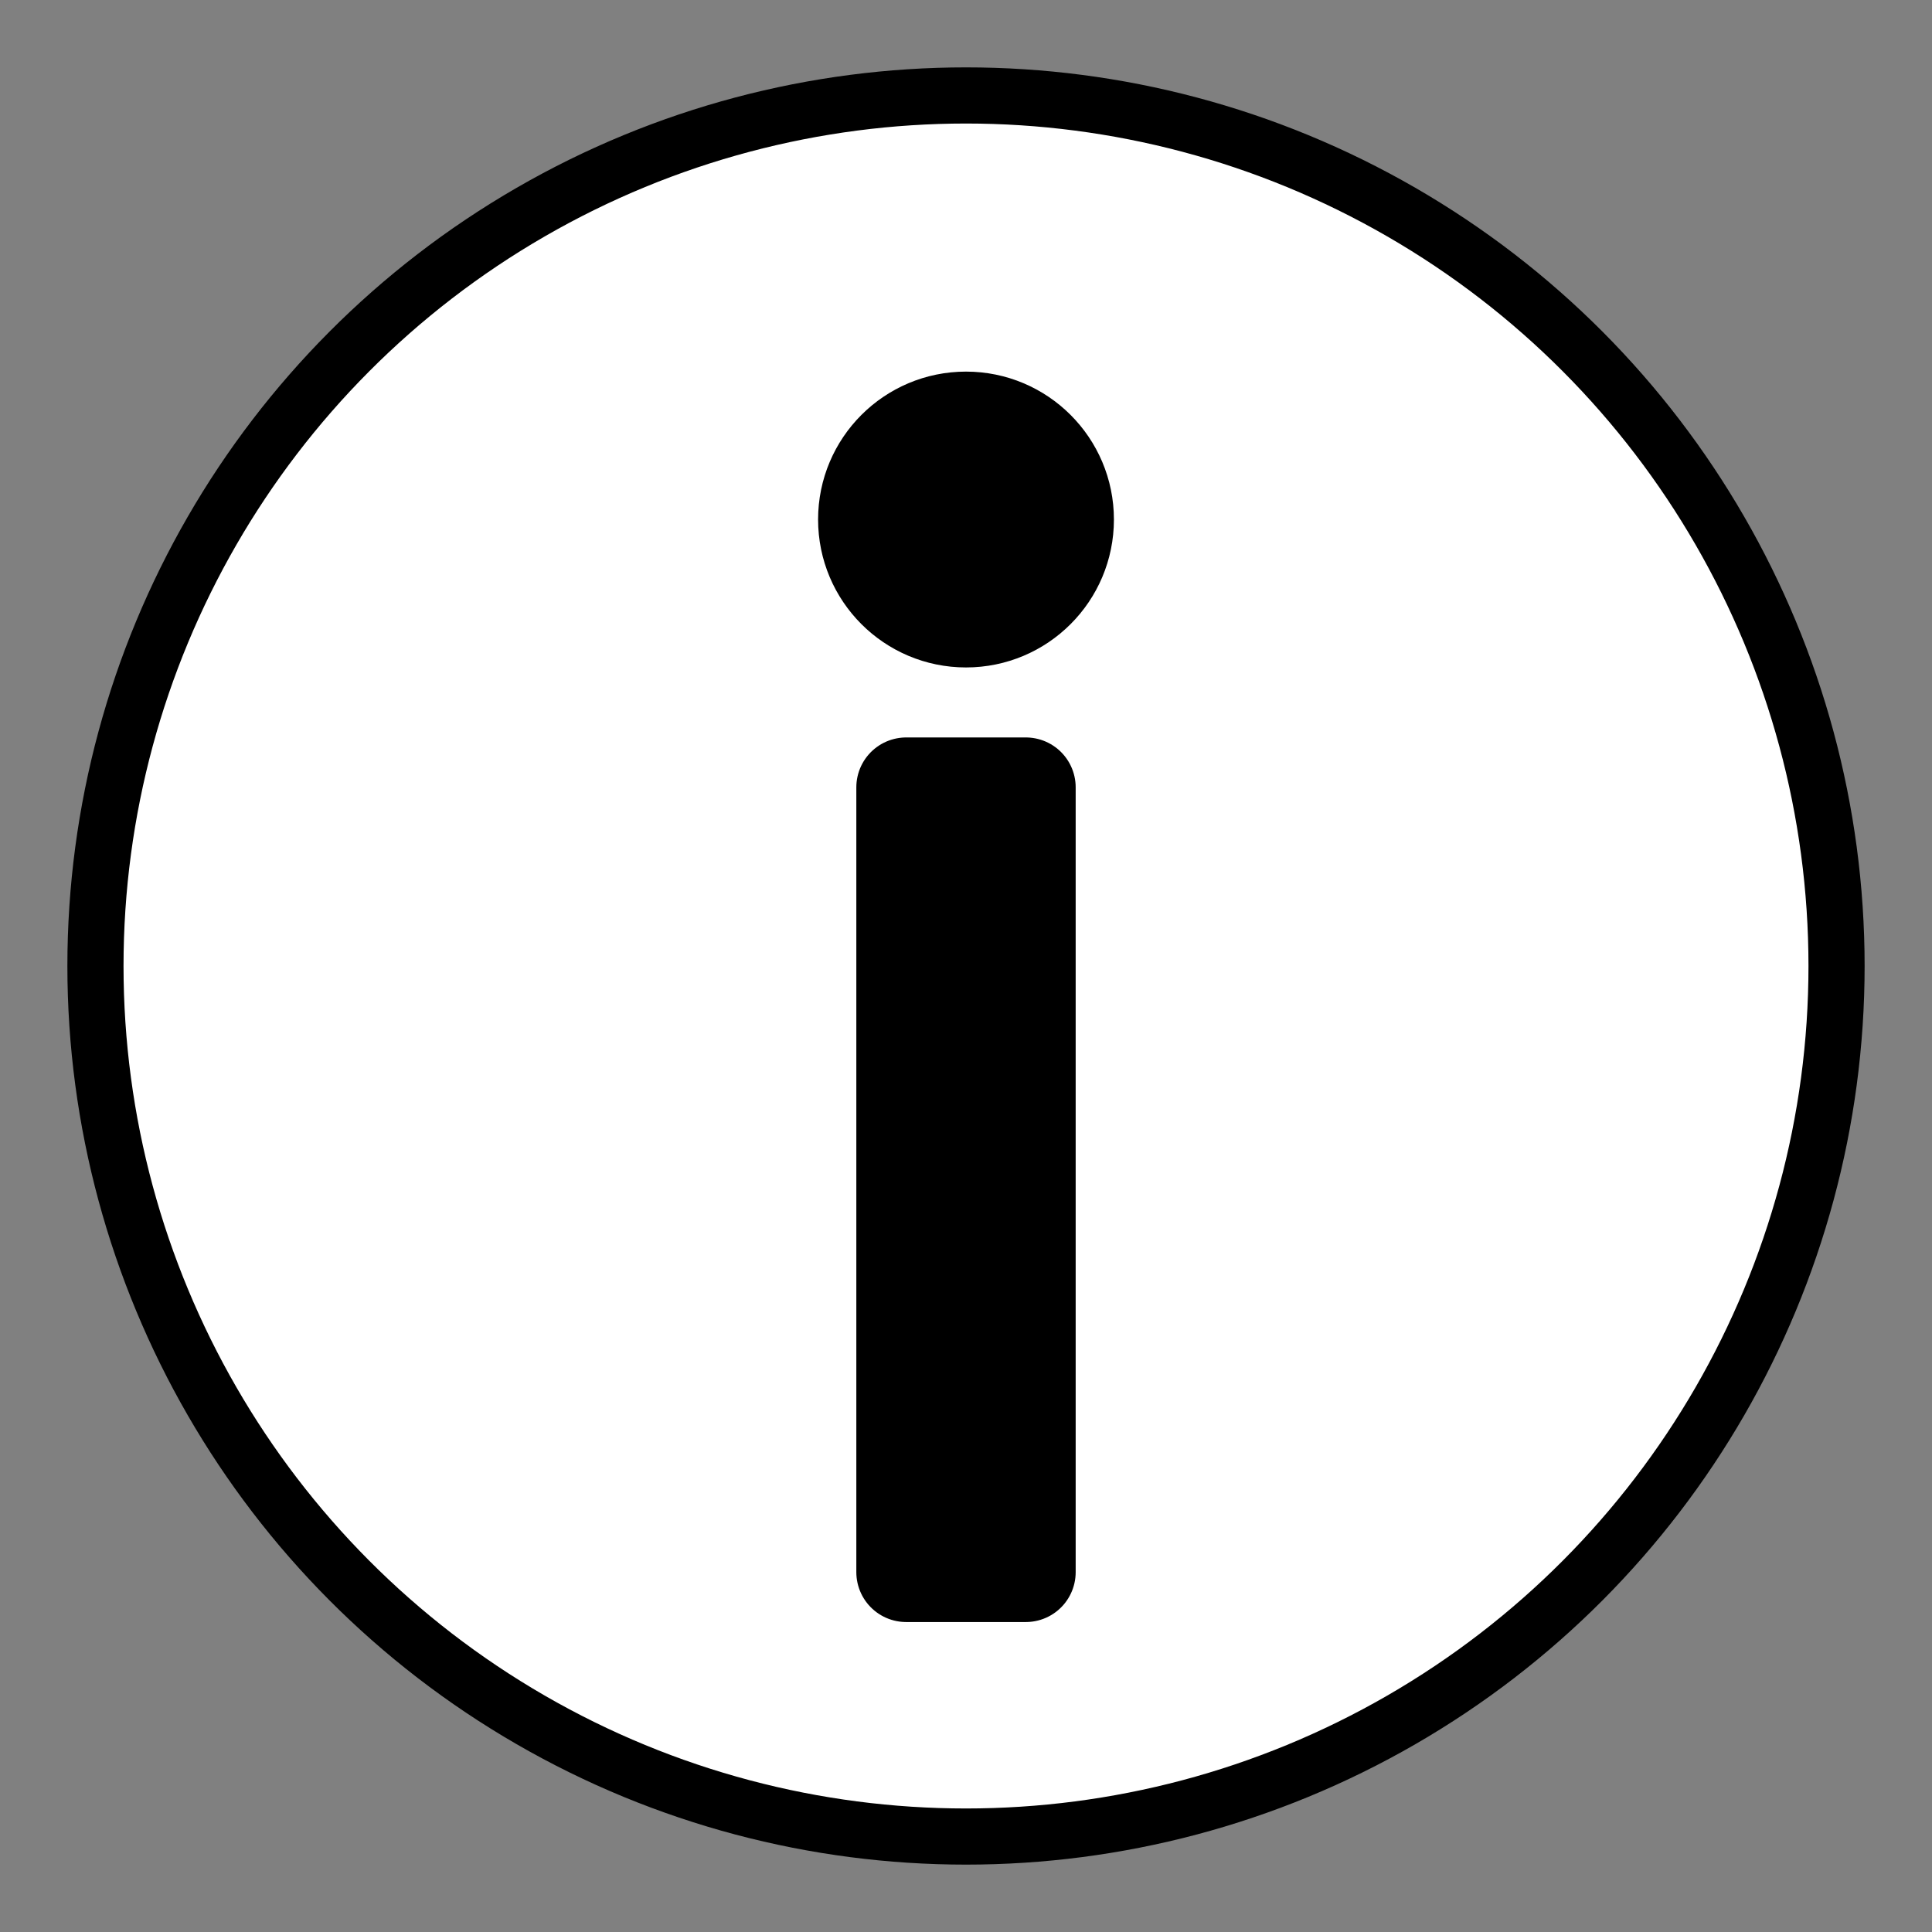 <?xml version="1.0" encoding="UTF-8" standalone="no"?>
<!-- Created with Inkscape (http://www.inkscape.org/) -->

<svg
   xmlns:dc="http://purl.org/dc/elements/1.1/"
   xmlns:cc="http://creativecommons.org/ns#"
   xmlns:rdf="http://www.w3.org/1999/02/22-rdf-syntax-ns#"
   xmlns:svg="http://www.w3.org/2000/svg"
   xmlns="http://www.w3.org/2000/svg"
   xmlns:sodipodi="http://sodipodi.sourceforge.net/DTD/sodipodi-0.dtd"
   xmlns:inkscape="http://www.inkscape.org/namespaces/inkscape"
   width="64"
   height="64"
   viewBox="0 0 64 64"
   id="svg2"
   version="1.1"
   inkscape:version="0.91 r"
   inkscape:export-filename="/home/trgk/StudioProjects/touchwave/Graphics/img/infobutton.png"
   inkscape:export-xdpi="90"
   inkscape:export-ydpi="90"
   sodipodi:docname="infoImage.svg">
  <rect x="0" y="0" width="64" height="64" fill="#808080" stroke="none"/>
  <defs
     id="defs4" />
  <sodipodi:namedview
     id="base"
     pagecolor="#ffffff"
     bordercolor="#666666"
     borderopacity="1.0"
     inkscape:pageopacity="0.0"
     inkscape:pageshadow="2"
     inkscape:zoom="5.5529525"
     inkscape:cx="38.622343"
     inkscape:cy="35.496889"
     inkscape:document-units="px"
     inkscape:current-layer="layer1"
     showgrid="false"
     units="px"
     showguides="false"
     inkscape:window-width="1920"
     inkscape:window-height="1028"
     inkscape:window-x="0"
     inkscape:window-y="0"
     inkscape:window-maximized="1">
    <inkscape:grid
       type="xygrid"
       id="grid4136" />
  </sodipodi:namedview>
  <g
     inkscape:label="Layer 1"
     inkscape:groupmode="layer"
     id="layer1"
     transform="translate(0,-988.362)">
    <circle
       style="fill:#ffffff;fill-opacity:1;stroke:#000000;stroke-width:1.86;stroke-miterlimit:4;stroke-dasharray:none;stroke-opacity:1"
       id="path4138"
       cx="32"
       cy="1020.362"
       r="28.838" />
    <circle
       style="fill:#000000;fill-opacity:1;stroke:#000000;stroke-width:2.45;stroke-miterlimit:4;stroke-dasharray:none;stroke-opacity:1"
       id="path4148"
       cx="32"
       cy="1005.572"
       r="3.675" />
    <rect
       style="fill:#000000;fill-opacity:1;stroke:#000000;stroke-width:3.304;stroke-linejoin:round;stroke-miterlimit:4;stroke-dasharray:none;stroke-opacity:1"
       id="rect4156"
       width="3.962"
       height="25.999"
       x="30.019"
       y="1014.443" />
  </g>
</svg>
